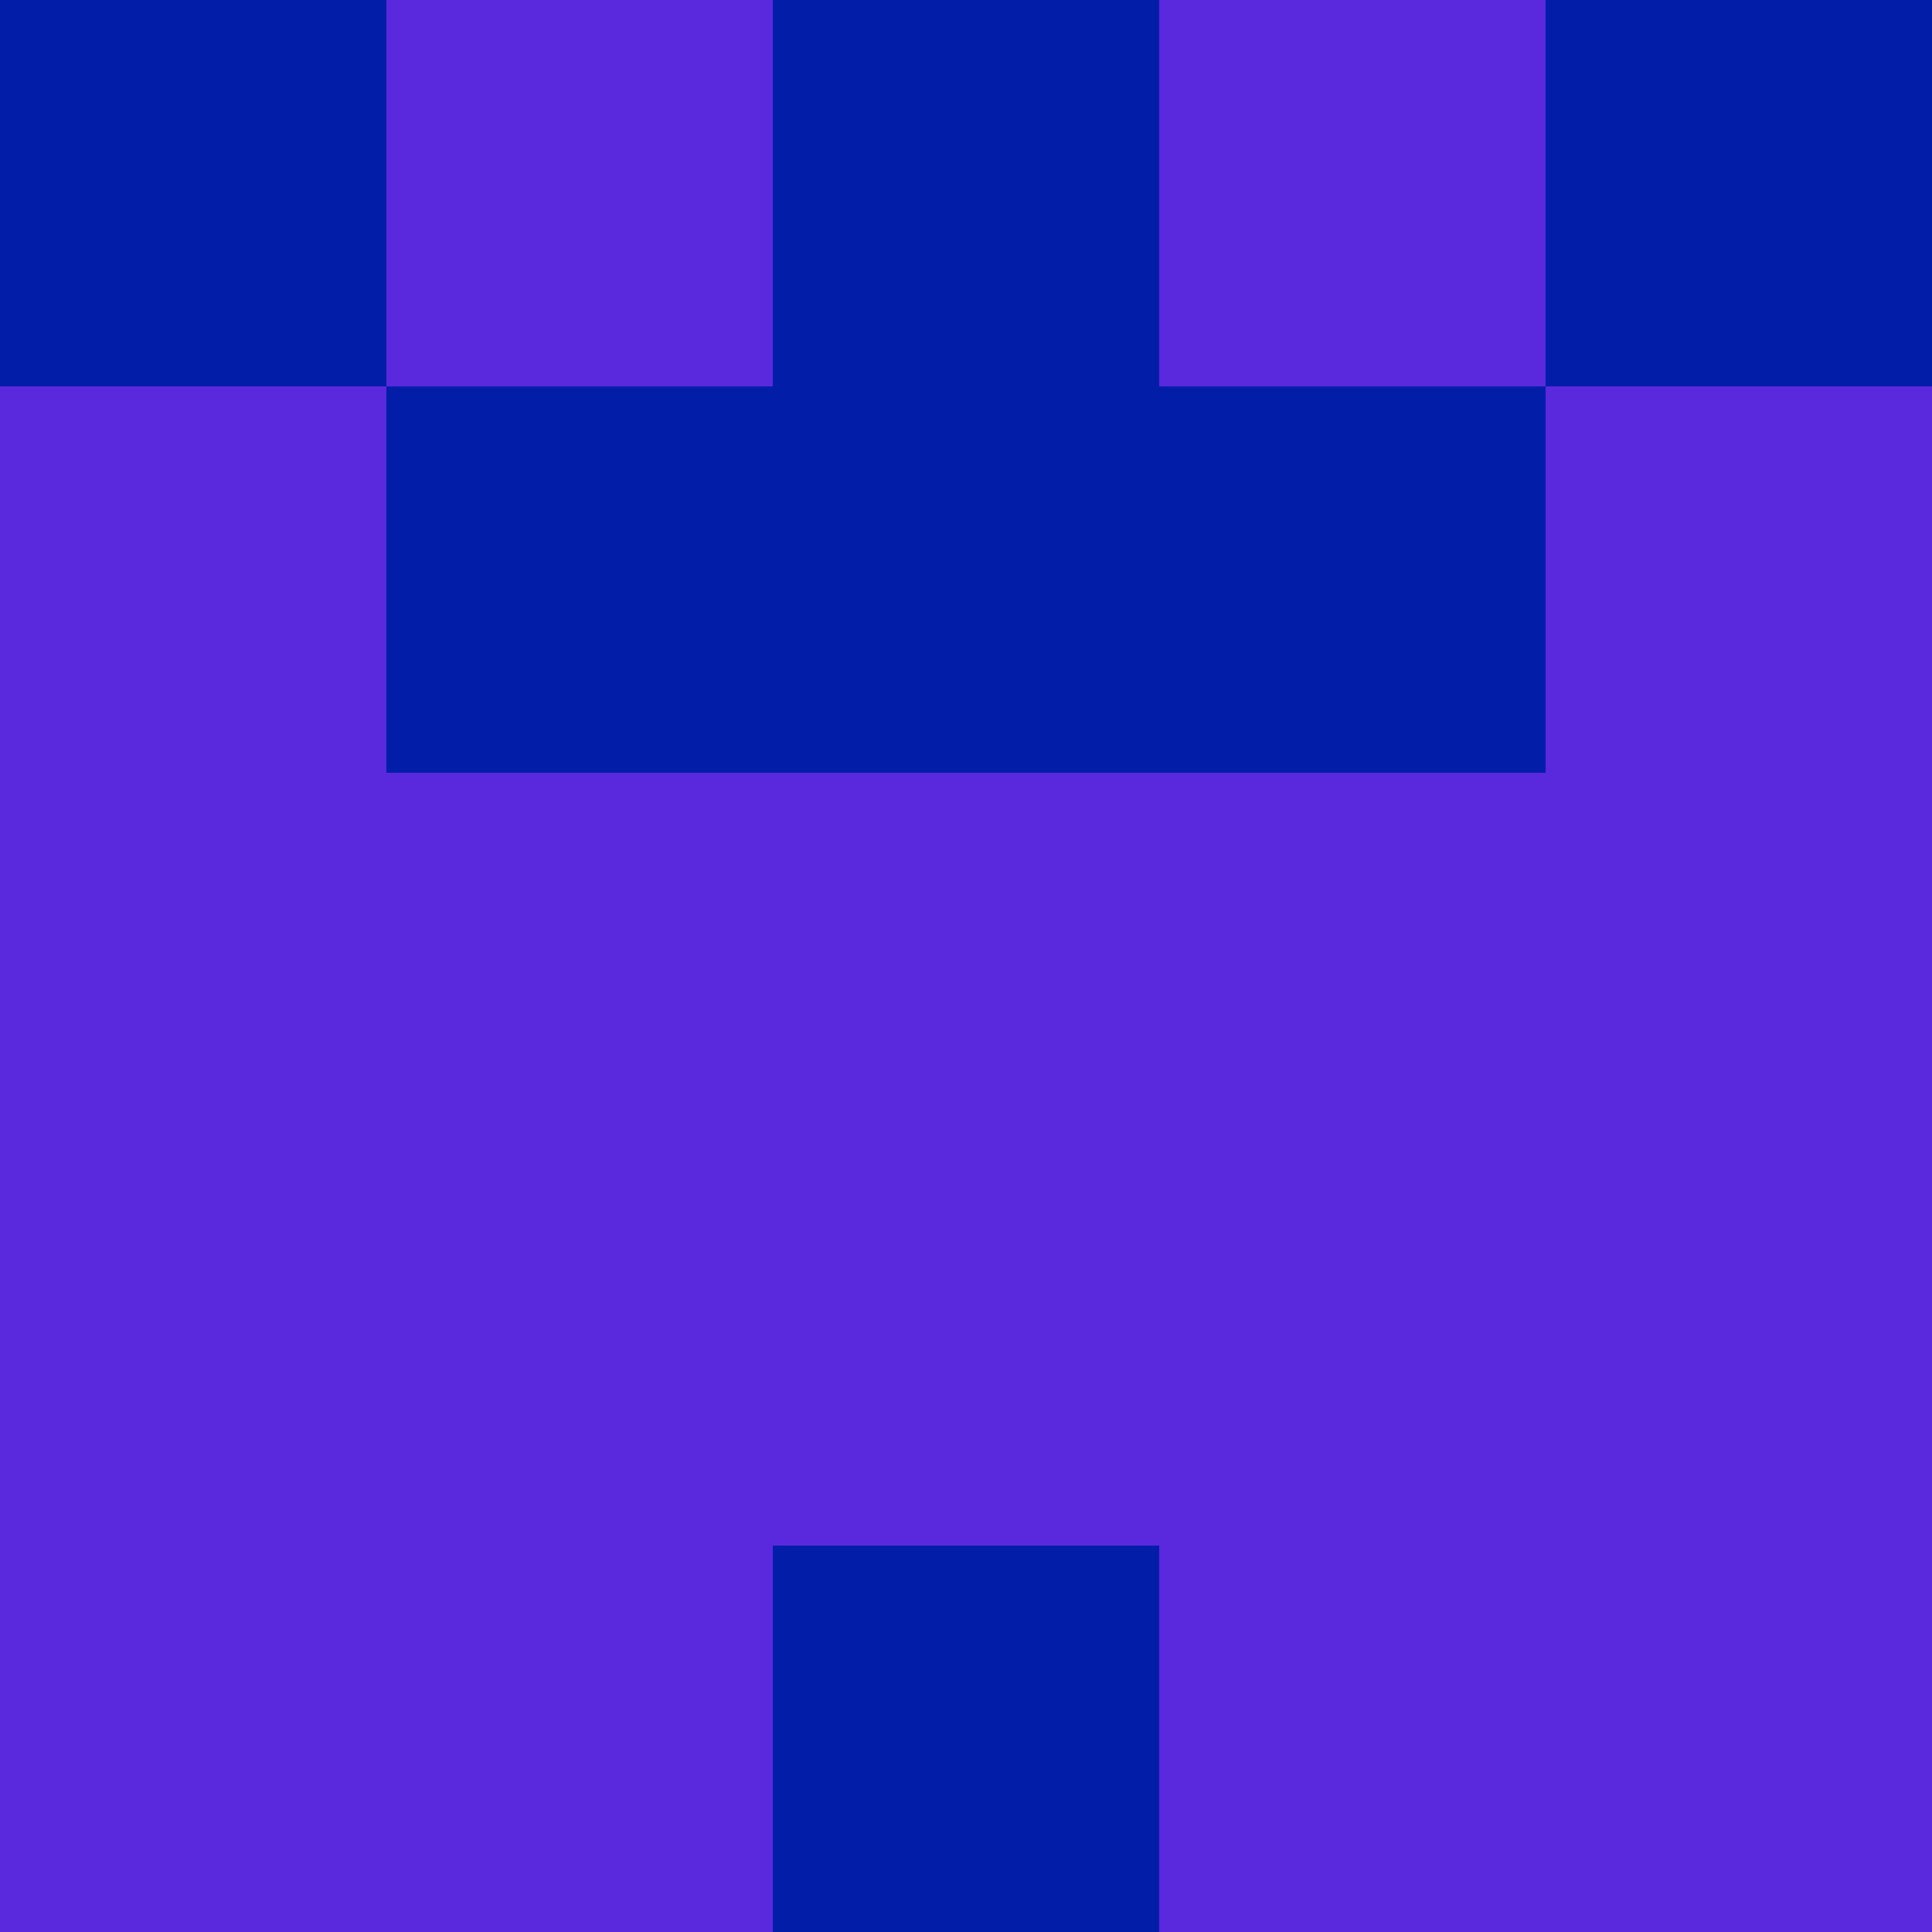 <svg xmlns="http://www.w3.org/2000/svg" viewBox="0 0 5 5" height="100" width="100">
                        <rect x="0" y="0" height="1" width="1" fill="#021EA9"/>
                    <rect x="4" y="0" height="1" width="1" fill="#021EA9"/>
                    <rect x="1" y="0" height="1" width="1" fill="#5A28DD"/>
                    <rect x="3" y="0" height="1" width="1" fill="#5A28DD"/>
                    <rect x="2" y="0" height="1" width="1" fill="#021EA9"/>
                                <rect x="0" y="1" height="1" width="1" fill="#5A28DD"/>
                    <rect x="4" y="1" height="1" width="1" fill="#5A28DD"/>
                    <rect x="1" y="1" height="1" width="1" fill="#021EA9"/>
                    <rect x="3" y="1" height="1" width="1" fill="#021EA9"/>
                    <rect x="2" y="1" height="1" width="1" fill="#021EA9"/>
                                <rect x="0" y="2" height="1" width="1" fill="#5A28DD"/>
                    <rect x="4" y="2" height="1" width="1" fill="#5A28DD"/>
                    <rect x="1" y="2" height="1" width="1" fill="#5A28DD"/>
                    <rect x="3" y="2" height="1" width="1" fill="#5A28DD"/>
                    <rect x="2" y="2" height="1" width="1" fill="#5A28DD"/>
                                <rect x="0" y="3" height="1" width="1" fill="#5A28DD"/>
                    <rect x="4" y="3" height="1" width="1" fill="#5A28DD"/>
                    <rect x="1" y="3" height="1" width="1" fill="#5A28DD"/>
                    <rect x="3" y="3" height="1" width="1" fill="#5A28DD"/>
                    <rect x="2" y="3" height="1" width="1" fill="#5A28DD"/>
                                <rect x="0" y="4" height="1" width="1" fill="#5A28DD"/>
                    <rect x="4" y="4" height="1" width="1" fill="#5A28DD"/>
                    <rect x="1" y="4" height="1" width="1" fill="#5A28DD"/>
                    <rect x="3" y="4" height="1" width="1" fill="#5A28DD"/>
                    <rect x="2" y="4" height="1" width="1" fill="#021EA9"/>
            </svg>
